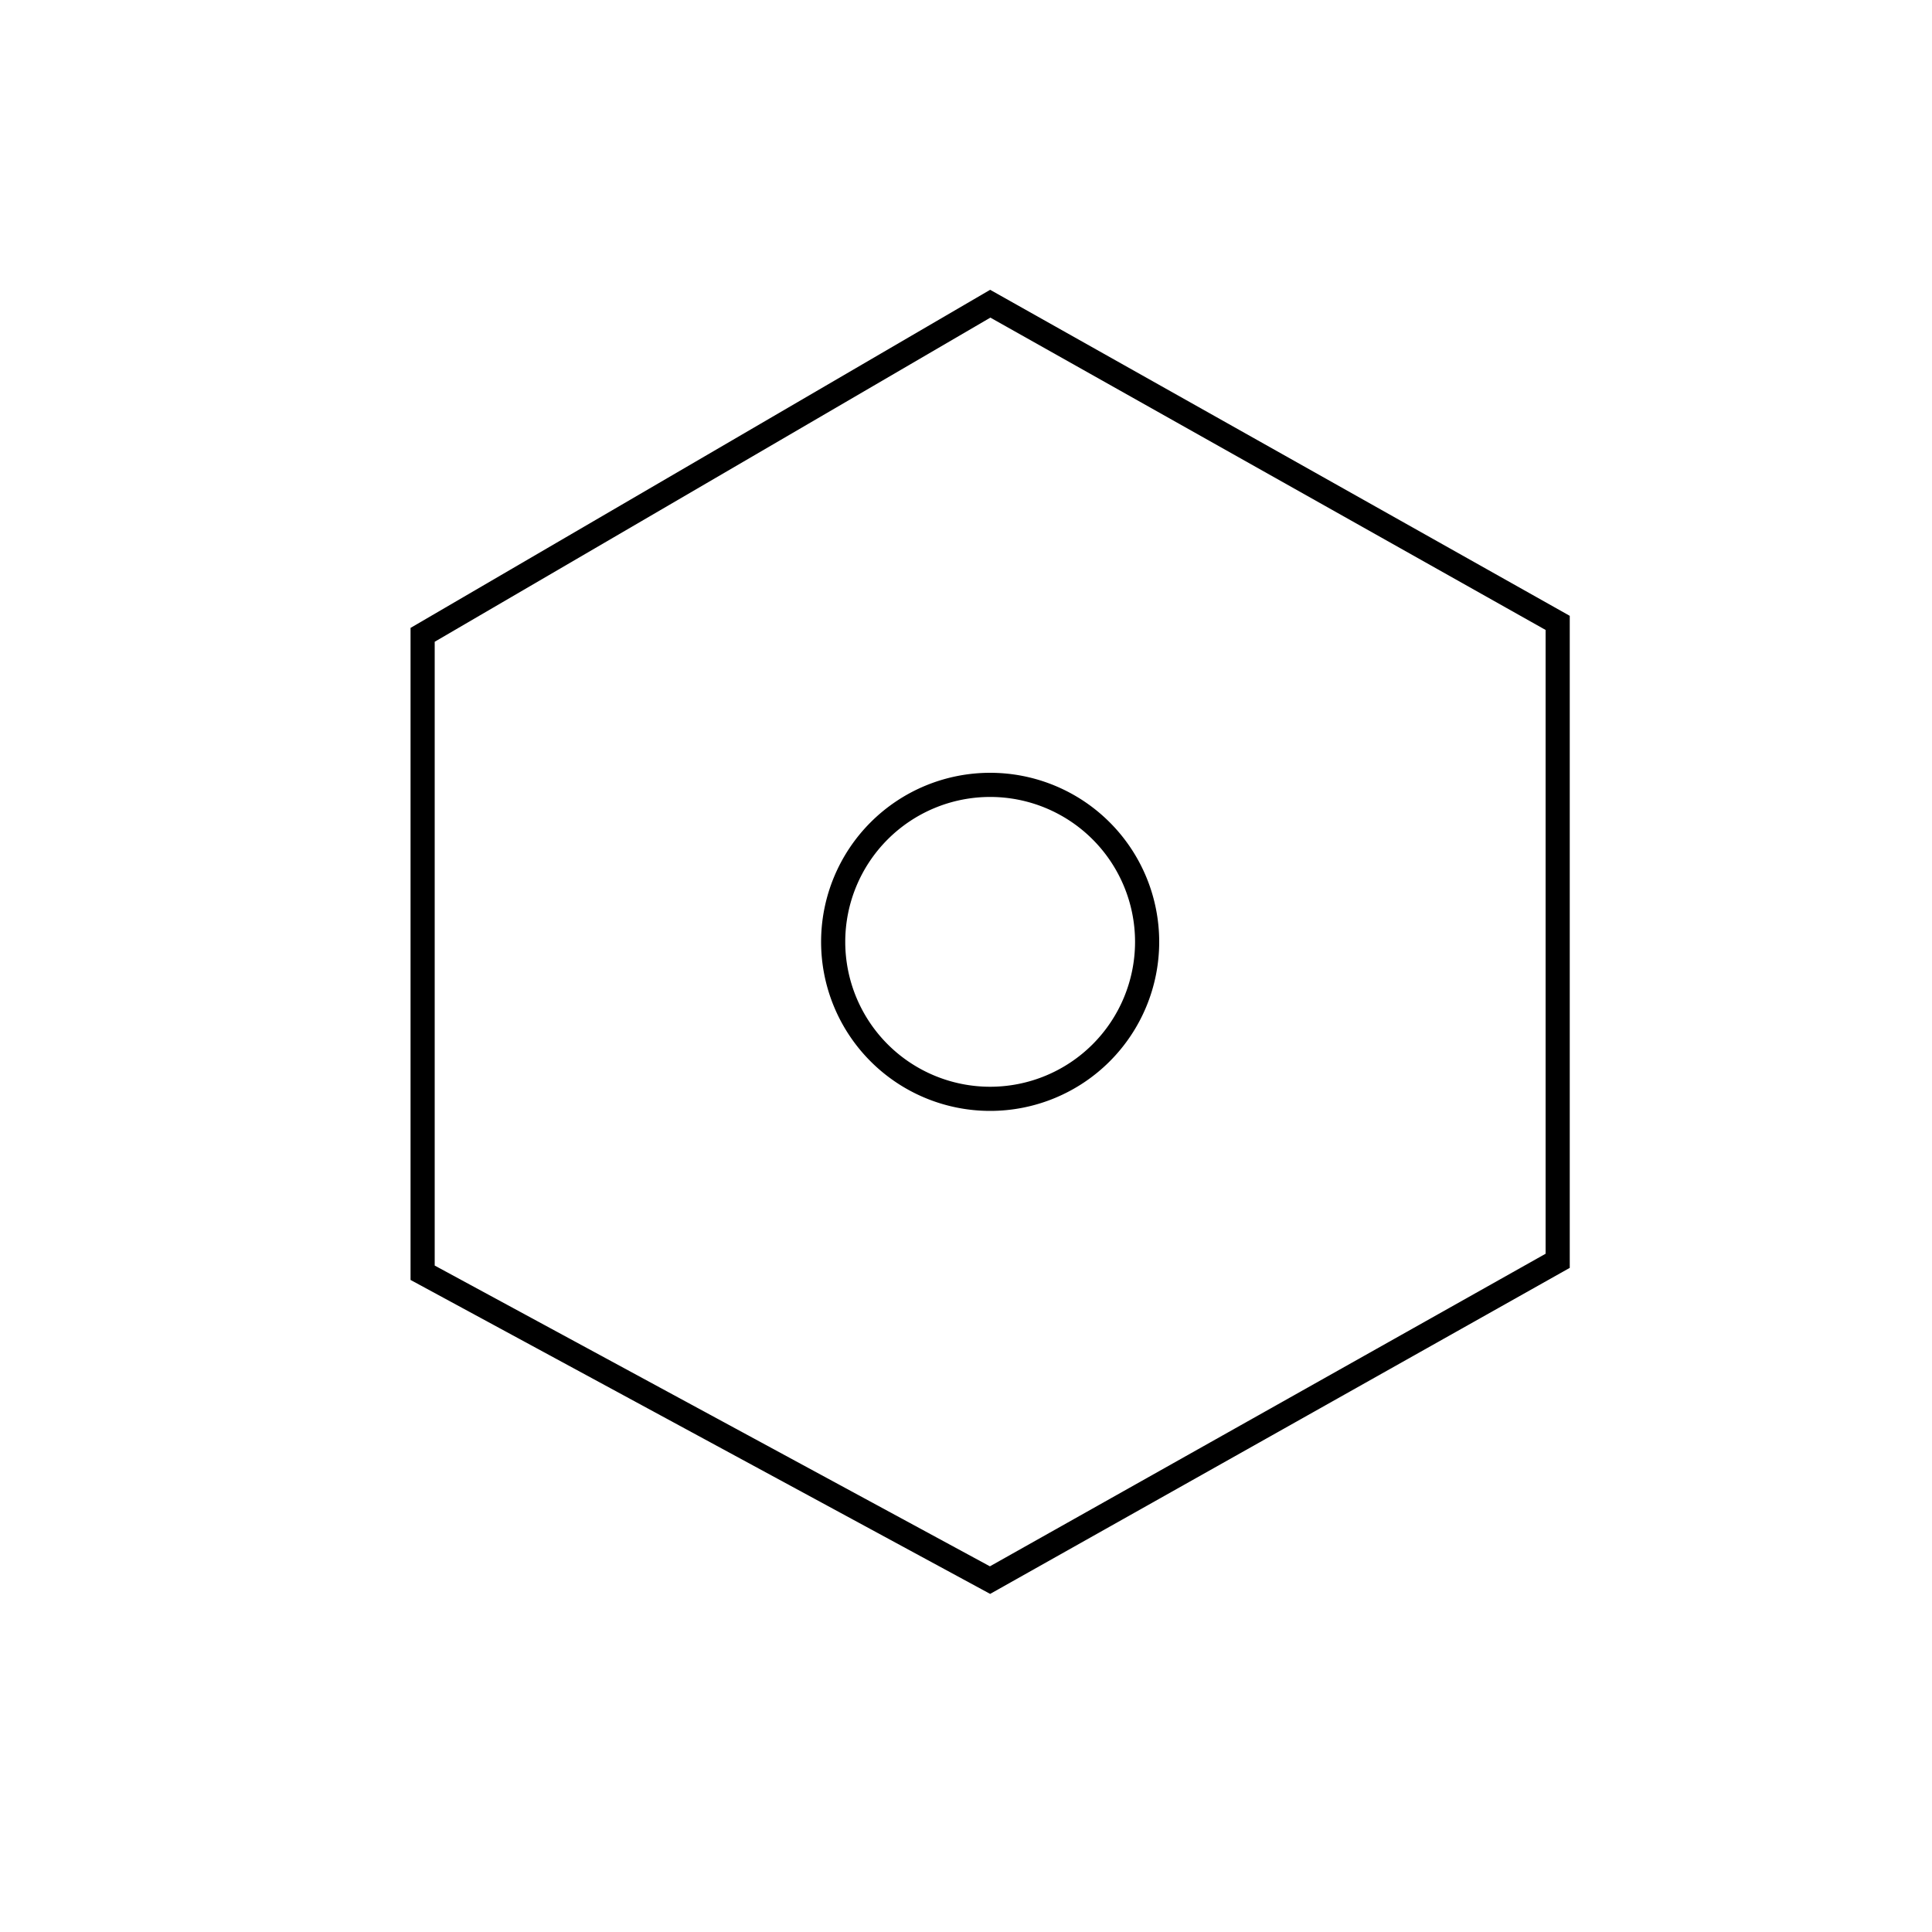 <svg width="80" height="80" fill="none" xmlns="http://www.w3.org/2000/svg"><path fill-rule="evenodd" clip-rule="evenodd" d="M18 26.574l23.009-13.422L64 26.085v25.83L40.99 64.858 18 52.404v-25.83zM41 12l24 13.5v27L41 66 17 53V26l24-14zm6 27a6 6 0 11-12 0 6 6 0 0112 0zm1 0a7 7 0 11-14 0 7 7 0 0114 0z" fill="#000"/></svg>